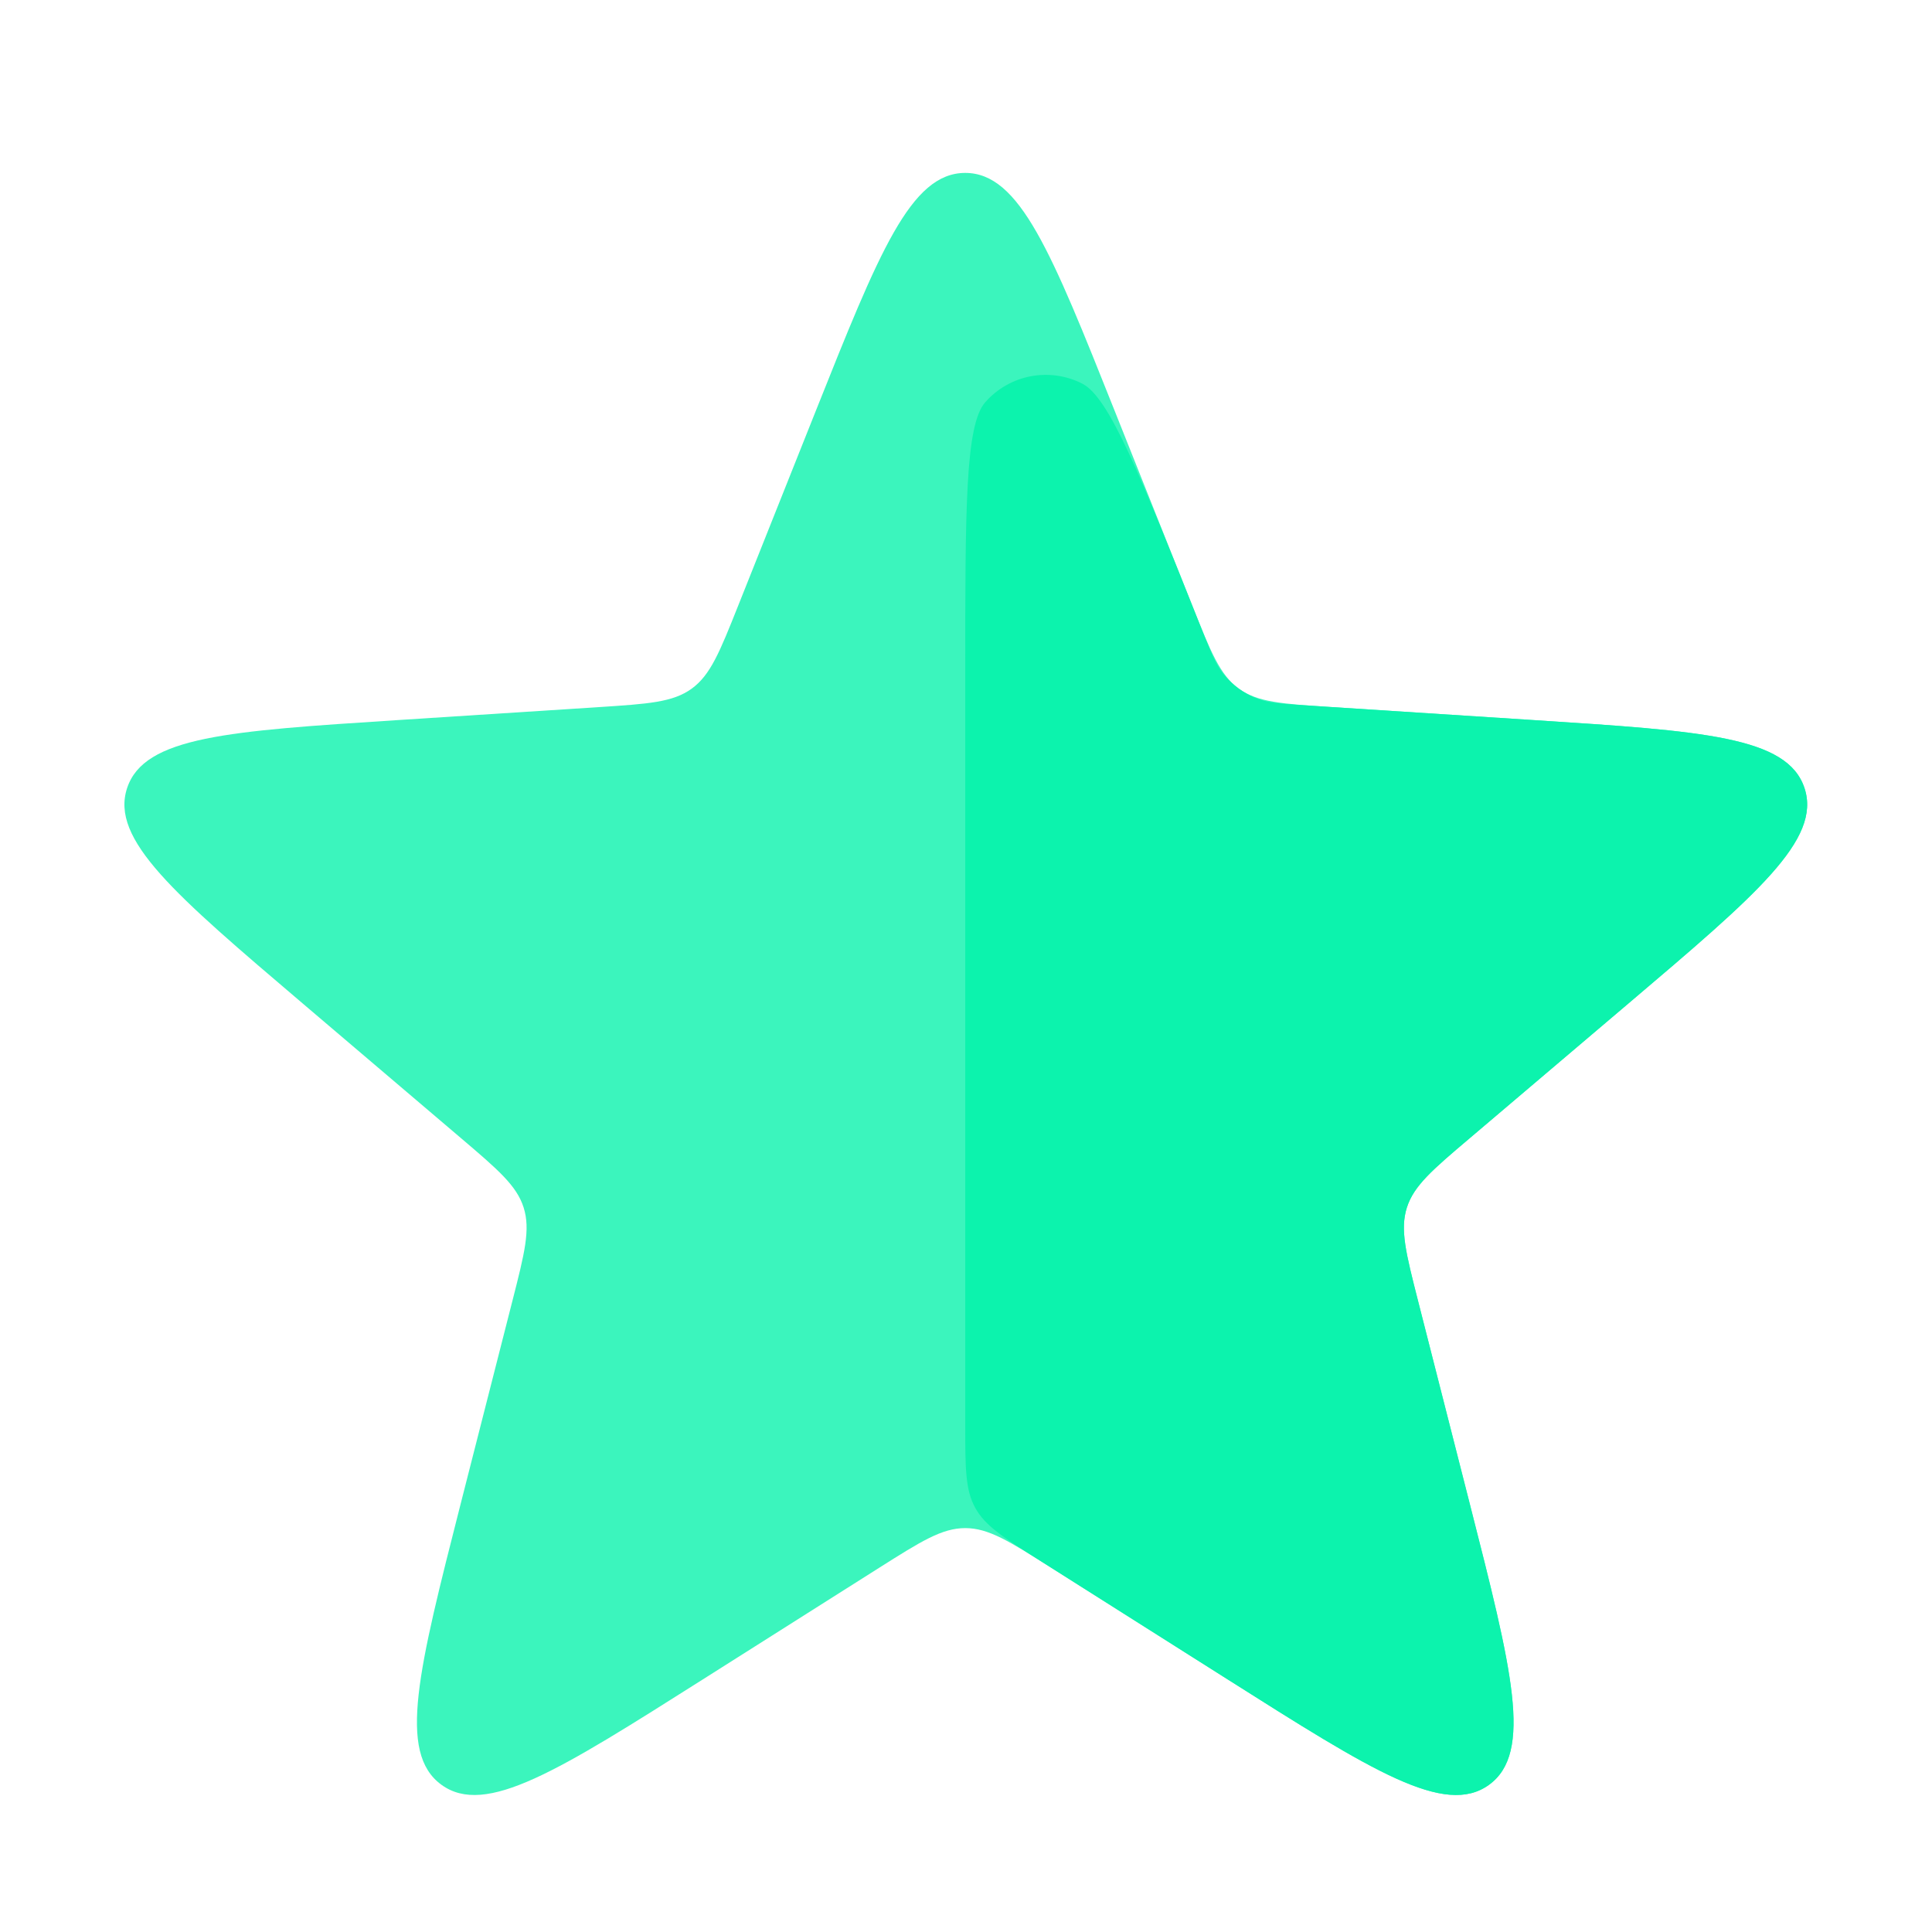 <svg width="36" height="36" viewBox="0 0 36 36" fill="none" xmlns="http://www.w3.org/2000/svg">
<path d="M30.341 18.7C32.741 16.663 33.942 15.644 33.624 14.684C33.306 13.723 31.735 13.622 28.593 13.419L24.814 13.175C23.894 13.116 23.434 13.086 23.083 12.832C22.732 12.576 22.561 12.149 22.22 11.293L20.773 7.662C19.593 4.702 19.003 3.222 17.986 3.222C16.969 3.222 16.379 4.702 15.199 7.662L13.752 11.293C13.411 12.149 13.24 12.576 12.889 12.832C12.537 13.087 12.078 13.116 11.159 13.176L7.391 13.419C4.255 13.622 2.687 13.724 2.369 14.683C2.05 15.642 3.247 16.661 5.64 18.698L8.588 21.206C9.281 21.796 9.627 22.091 9.757 22.5C9.887 22.91 9.775 23.35 9.55 24.232L8.585 28.017C7.797 31.112 7.402 32.659 8.226 33.257C9.049 33.855 10.399 33.001 13.097 31.293L16.381 29.214C17.161 28.721 17.551 28.474 17.986 28.474C18.421 28.474 18.811 28.721 19.59 29.214L22.875 31.293C25.573 33.001 26.922 33.855 27.746 33.257C28.57 32.659 28.175 31.112 27.386 28.017L26.422 24.235C26.197 23.352 26.085 22.91 26.215 22.501C26.346 22.091 26.693 21.796 27.388 21.207L30.341 18.7Z" fill="#3BF5BD"/>
<path d="M27.388 21.207C26.693 21.796 26.346 22.091 26.215 22.501C26.085 22.91 26.197 23.352 26.422 24.235L27.386 28.017C28.175 31.112 28.57 32.659 27.746 33.257C26.922 33.855 25.573 33.001 22.875 31.293L19.381 29.082C18.699 28.65 18.358 28.434 18.172 28.096C17.986 27.759 17.986 27.355 17.986 26.547V12.559C17.986 9.467 17.986 7.92 18.358 7.496C18.811 6.98 19.556 6.837 20.167 7.149C20.67 7.405 21.243 8.841 22.388 11.714V11.714C22.565 12.158 22.653 12.379 22.791 12.553C22.961 12.765 23.184 12.927 23.438 13.022C23.646 13.1 23.884 13.116 24.361 13.146L28.593 13.419C31.735 13.622 33.306 13.723 33.624 14.684C33.942 15.644 32.741 16.663 30.341 18.7L27.388 21.207Z" fill="#0CF3AD"/>
</svg>
